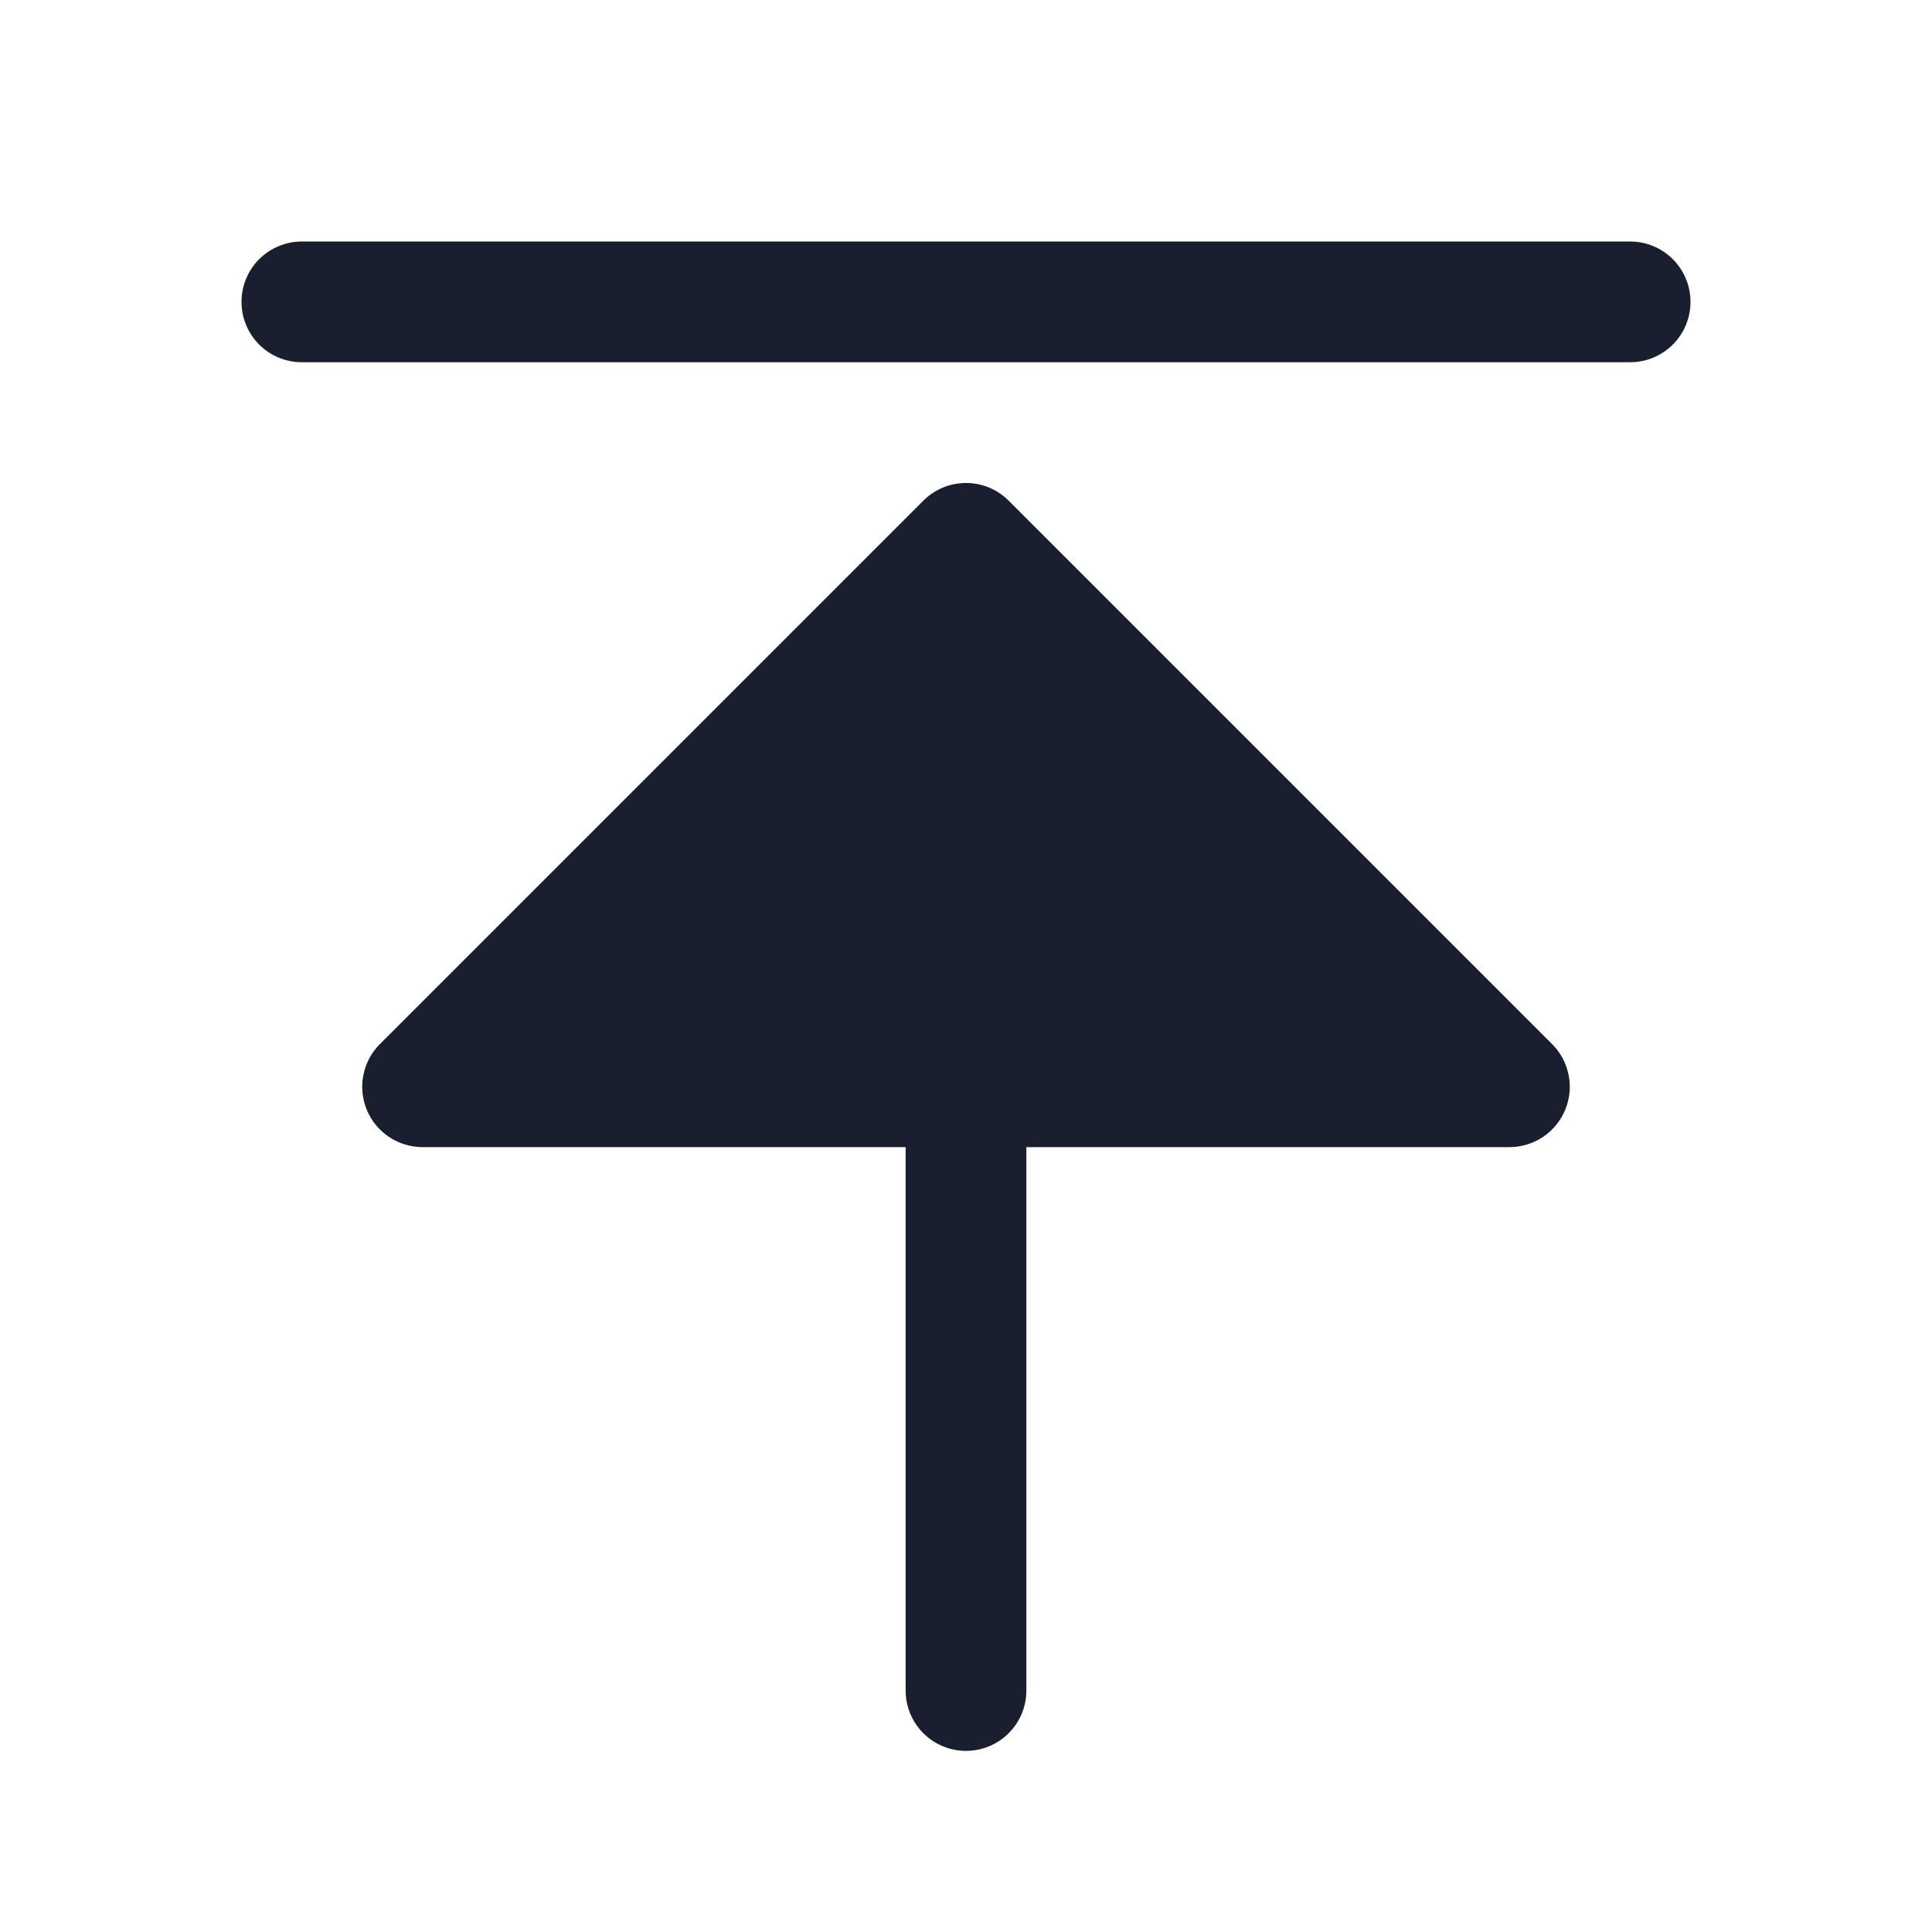 <svg width="20" height="20" viewBox="0 0 20 20" fill="none" xmlns="http://www.w3.org/2000/svg">
<path d="M16.067 10.808C16.155 10.895 16.214 11.007 16.238 11.128C16.263 11.249 16.25 11.375 16.203 11.489C16.155 11.604 16.075 11.701 15.973 11.77C15.87 11.838 15.749 11.875 15.625 11.875H10.625V17.5C10.625 17.666 10.559 17.825 10.442 17.942C10.325 18.059 10.166 18.125 10 18.125C9.834 18.125 9.675 18.059 9.558 17.942C9.441 17.825 9.375 17.666 9.375 17.5V11.875H4.375C4.251 11.875 4.13 11.838 4.028 11.77C3.925 11.701 3.844 11.604 3.797 11.489C3.75 11.375 3.737 11.249 3.762 11.128C3.786 11.007 3.845 10.895 3.933 10.808L9.558 5.183C9.616 5.125 9.685 5.079 9.761 5.047C9.837 5.016 9.918 5 10 5C10.082 5 10.164 5.016 10.239 5.047C10.315 5.079 10.384 5.125 10.442 5.183L16.067 10.808ZM16.875 2.5H3.125C2.959 2.5 2.8 2.566 2.683 2.683C2.566 2.8 2.5 2.959 2.5 3.125C2.5 3.291 2.566 3.45 2.683 3.567C2.8 3.684 2.959 3.75 3.125 3.75H16.875C17.041 3.75 17.2 3.684 17.317 3.567C17.434 3.45 17.5 3.291 17.5 3.125C17.5 2.959 17.434 2.8 17.317 2.683C17.2 2.566 17.041 2.5 16.875 2.5Z" fill="#191F2E"/>
</svg>
